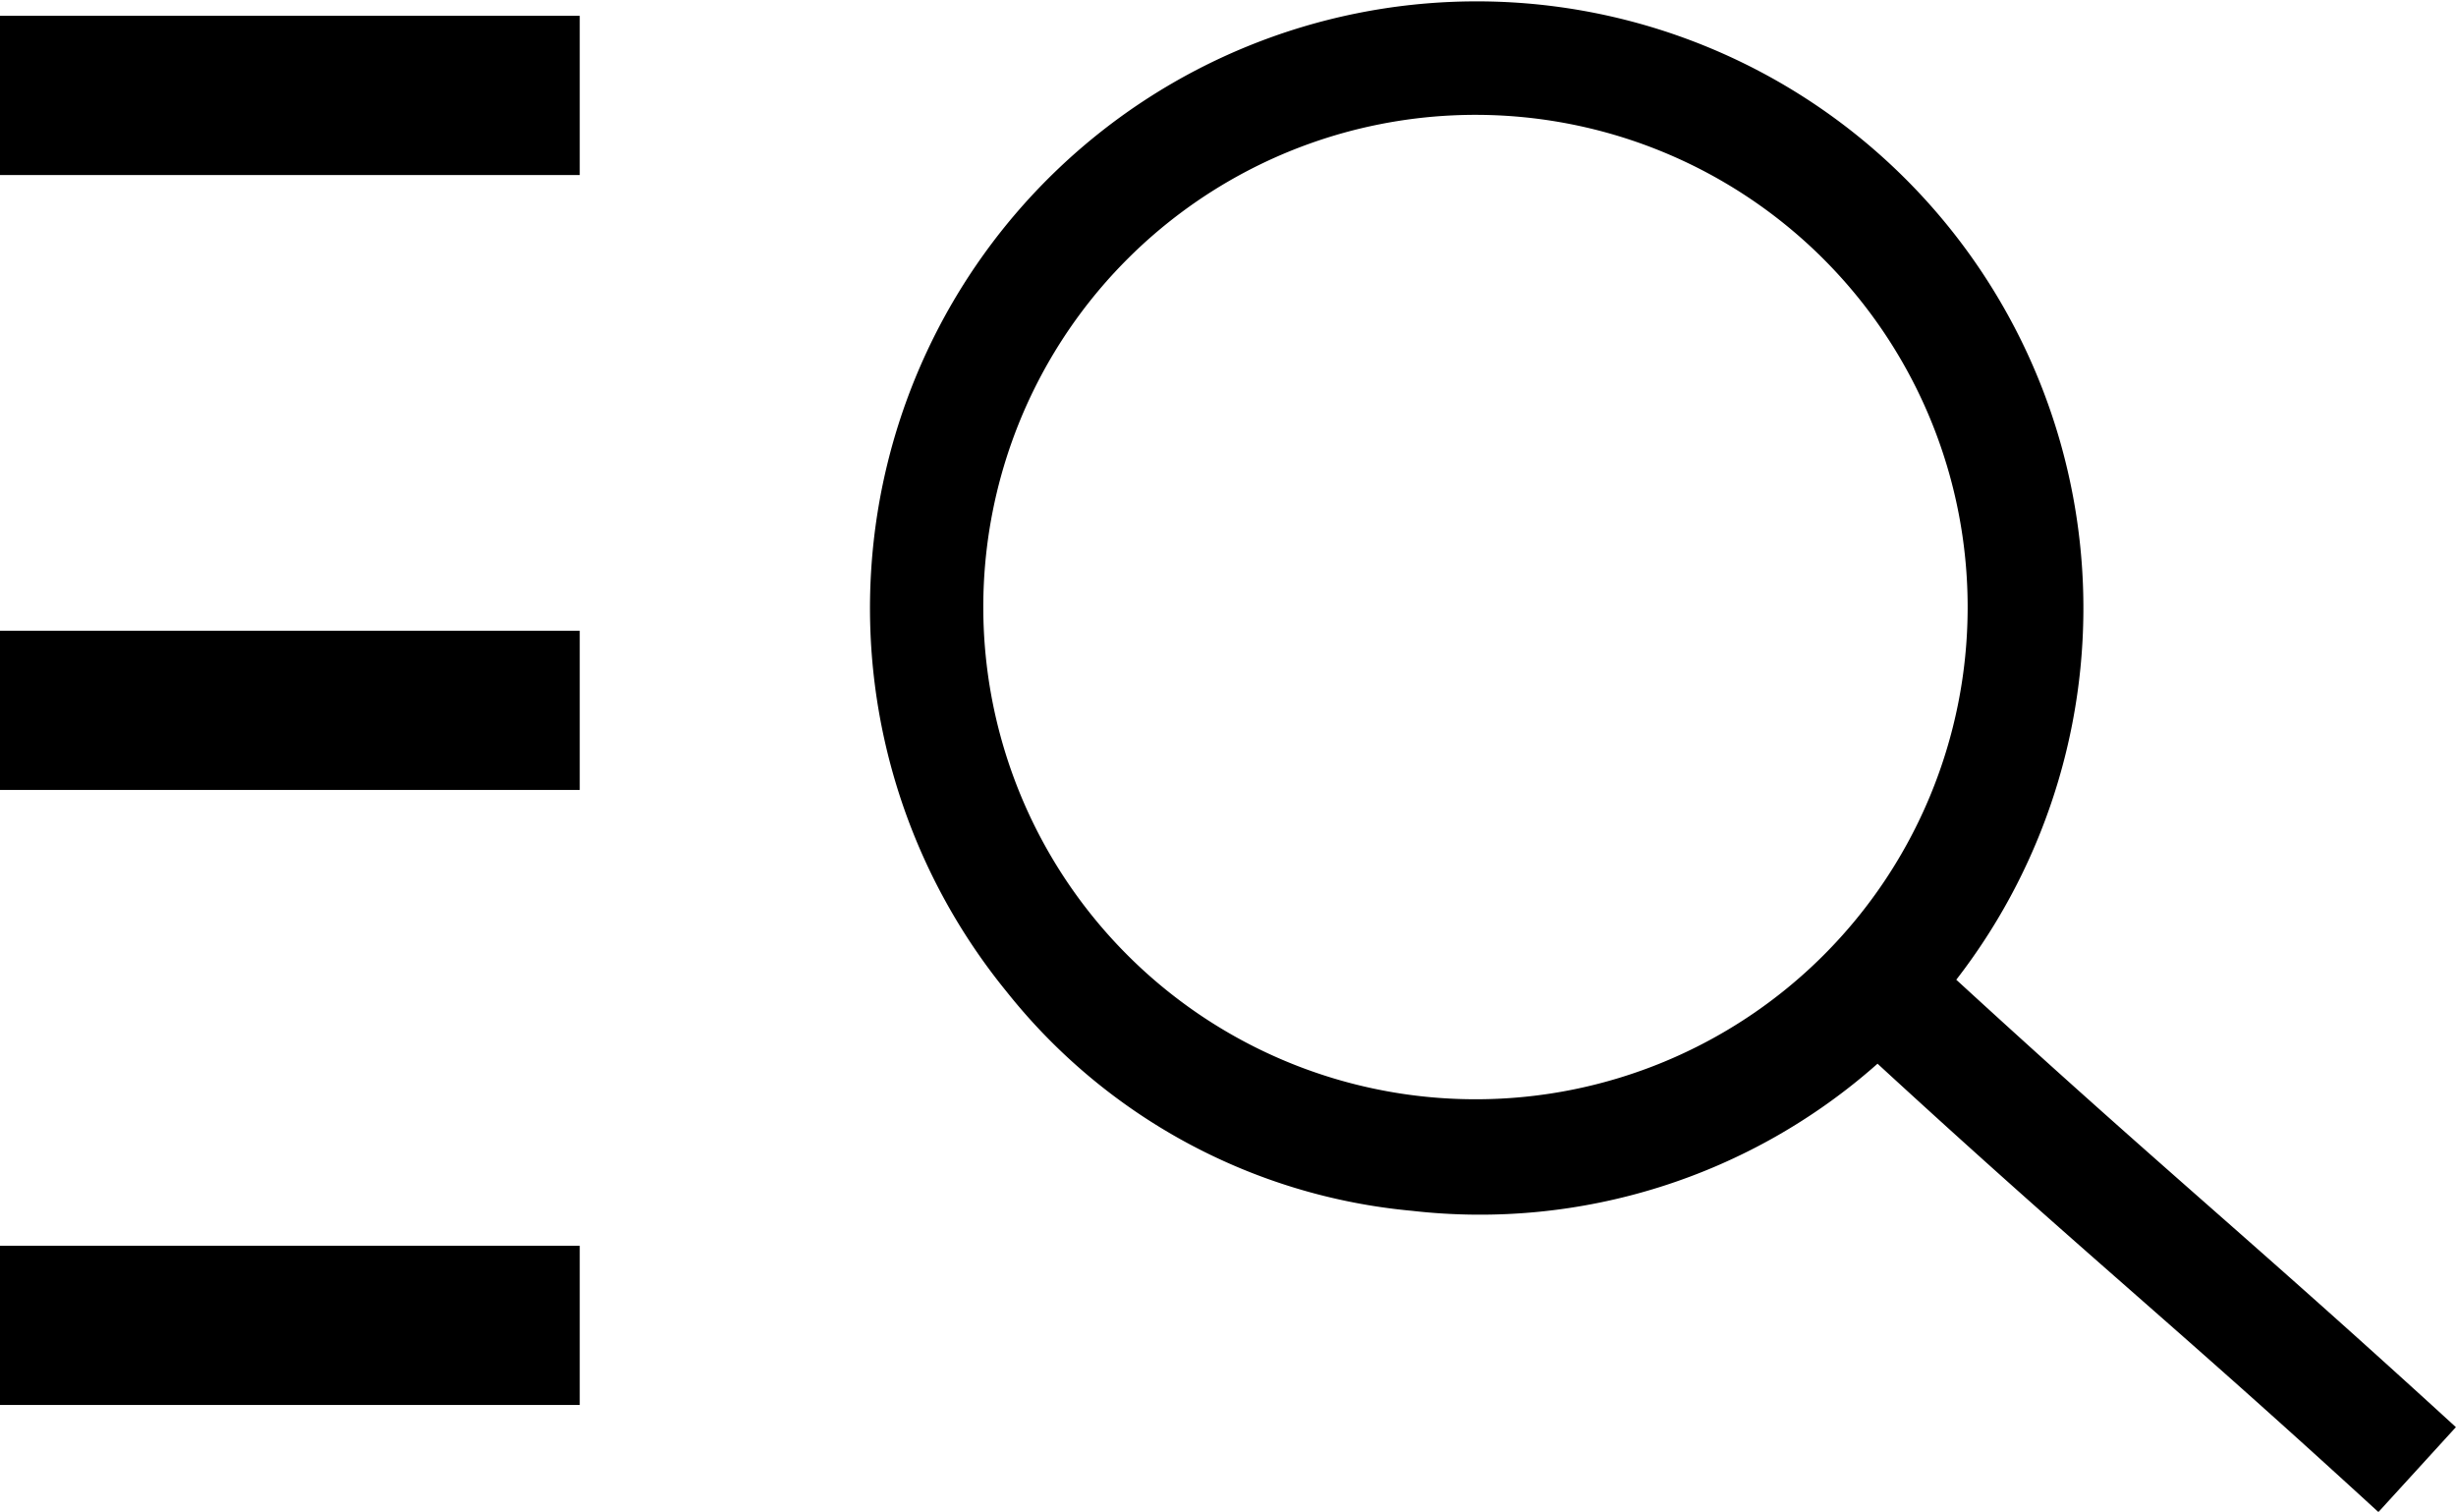 <svg id="Group_11688" data-name="Group 11688" xmlns="http://www.w3.org/2000/svg" width="23.139" height="14.242" viewBox="0 0 23.139 14.242">
  <path id="Path_7143" data-name="Path 7143" d="M346.694,1837.8c1.982,1.818,2.723,2.4,4.707,4.215l-.73.8c-1.99-1.825-2.735-2.4-4.719-4.224a5.644,5.644,0,0,1-4.386,1.386,5.521,5.521,0,0,1-3.818-2.063,5.716,5.716,0,1,1,8.945-.113m.108-3.5a4.637,4.637,0,1,0-4.626,4.625,4.634,4.634,0,0,0,4.626-4.625" transform="translate(-328.263 -1828.57)"/>
  <line id="Line_32" data-name="Line 32" x2="5.462" transform="translate(0 0.899)" fill="none" stroke="#000" stroke-miterlimit="10" stroke-width="1.5"/>
  <line id="Line_33" data-name="Line 33" x2="5.462" transform="translate(0 6.692)" fill="none" stroke="#000" stroke-miterlimit="10" stroke-width="1.5"/>
  <line id="Line_34" data-name="Line 34" x2="5.462" transform="translate(0 12.486)" fill="none" stroke="#000" stroke-miterlimit="10" stroke-width="1.5"/>
</svg>
